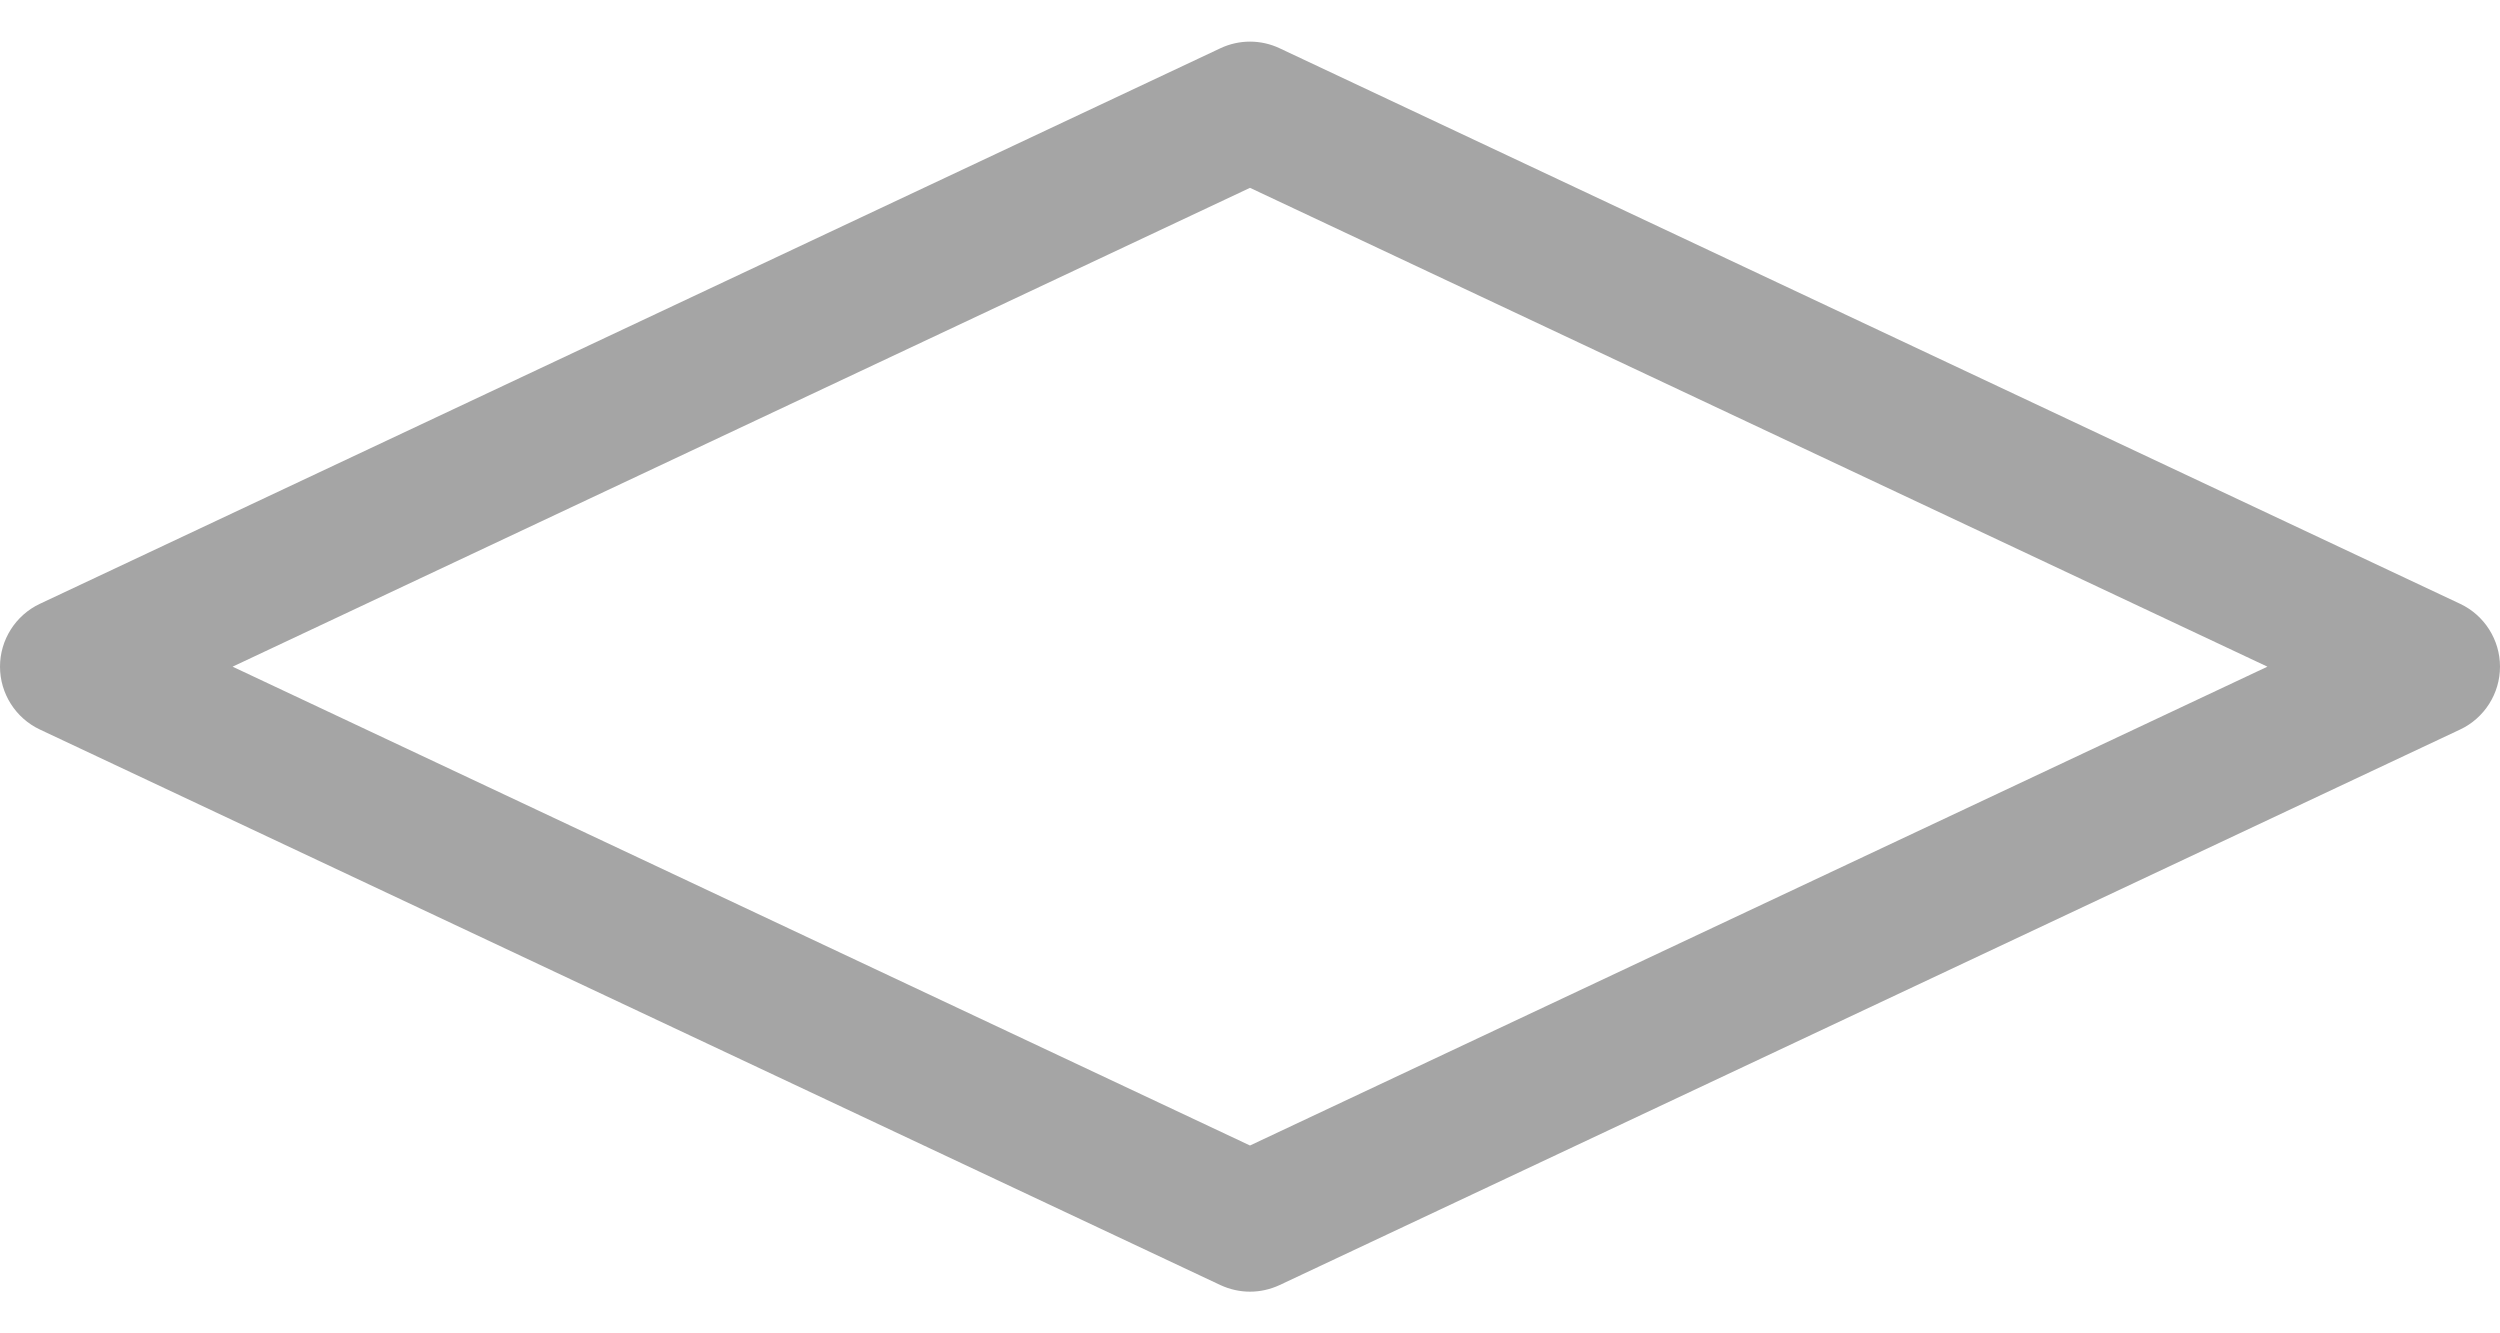 <svg width="30" height="16" viewBox="0 0 30 16" fill="none" xmlns="http://www.w3.org/2000/svg">
<path d="M15 15.5C14.878 15.5 14.758 15.473 14.645 15.421L0.478 8.754C0.187 8.617 0 8.322 0 8C0 7.678 0.187 7.383 0.478 7.246L14.645 0.579C14.87 0.473 15.13 0.473 15.355 0.579L29.522 7.246C29.813 7.383 30 7.678 30 8C30 8.322 29.813 8.617 29.522 8.754L15.355 15.421C15.242 15.473 15.122 15.5 15 15.5ZM2.791 8L15 13.746L27.209 8L15 2.254L2.791 8Z" fill="#A5A5A5"/>
</svg>
